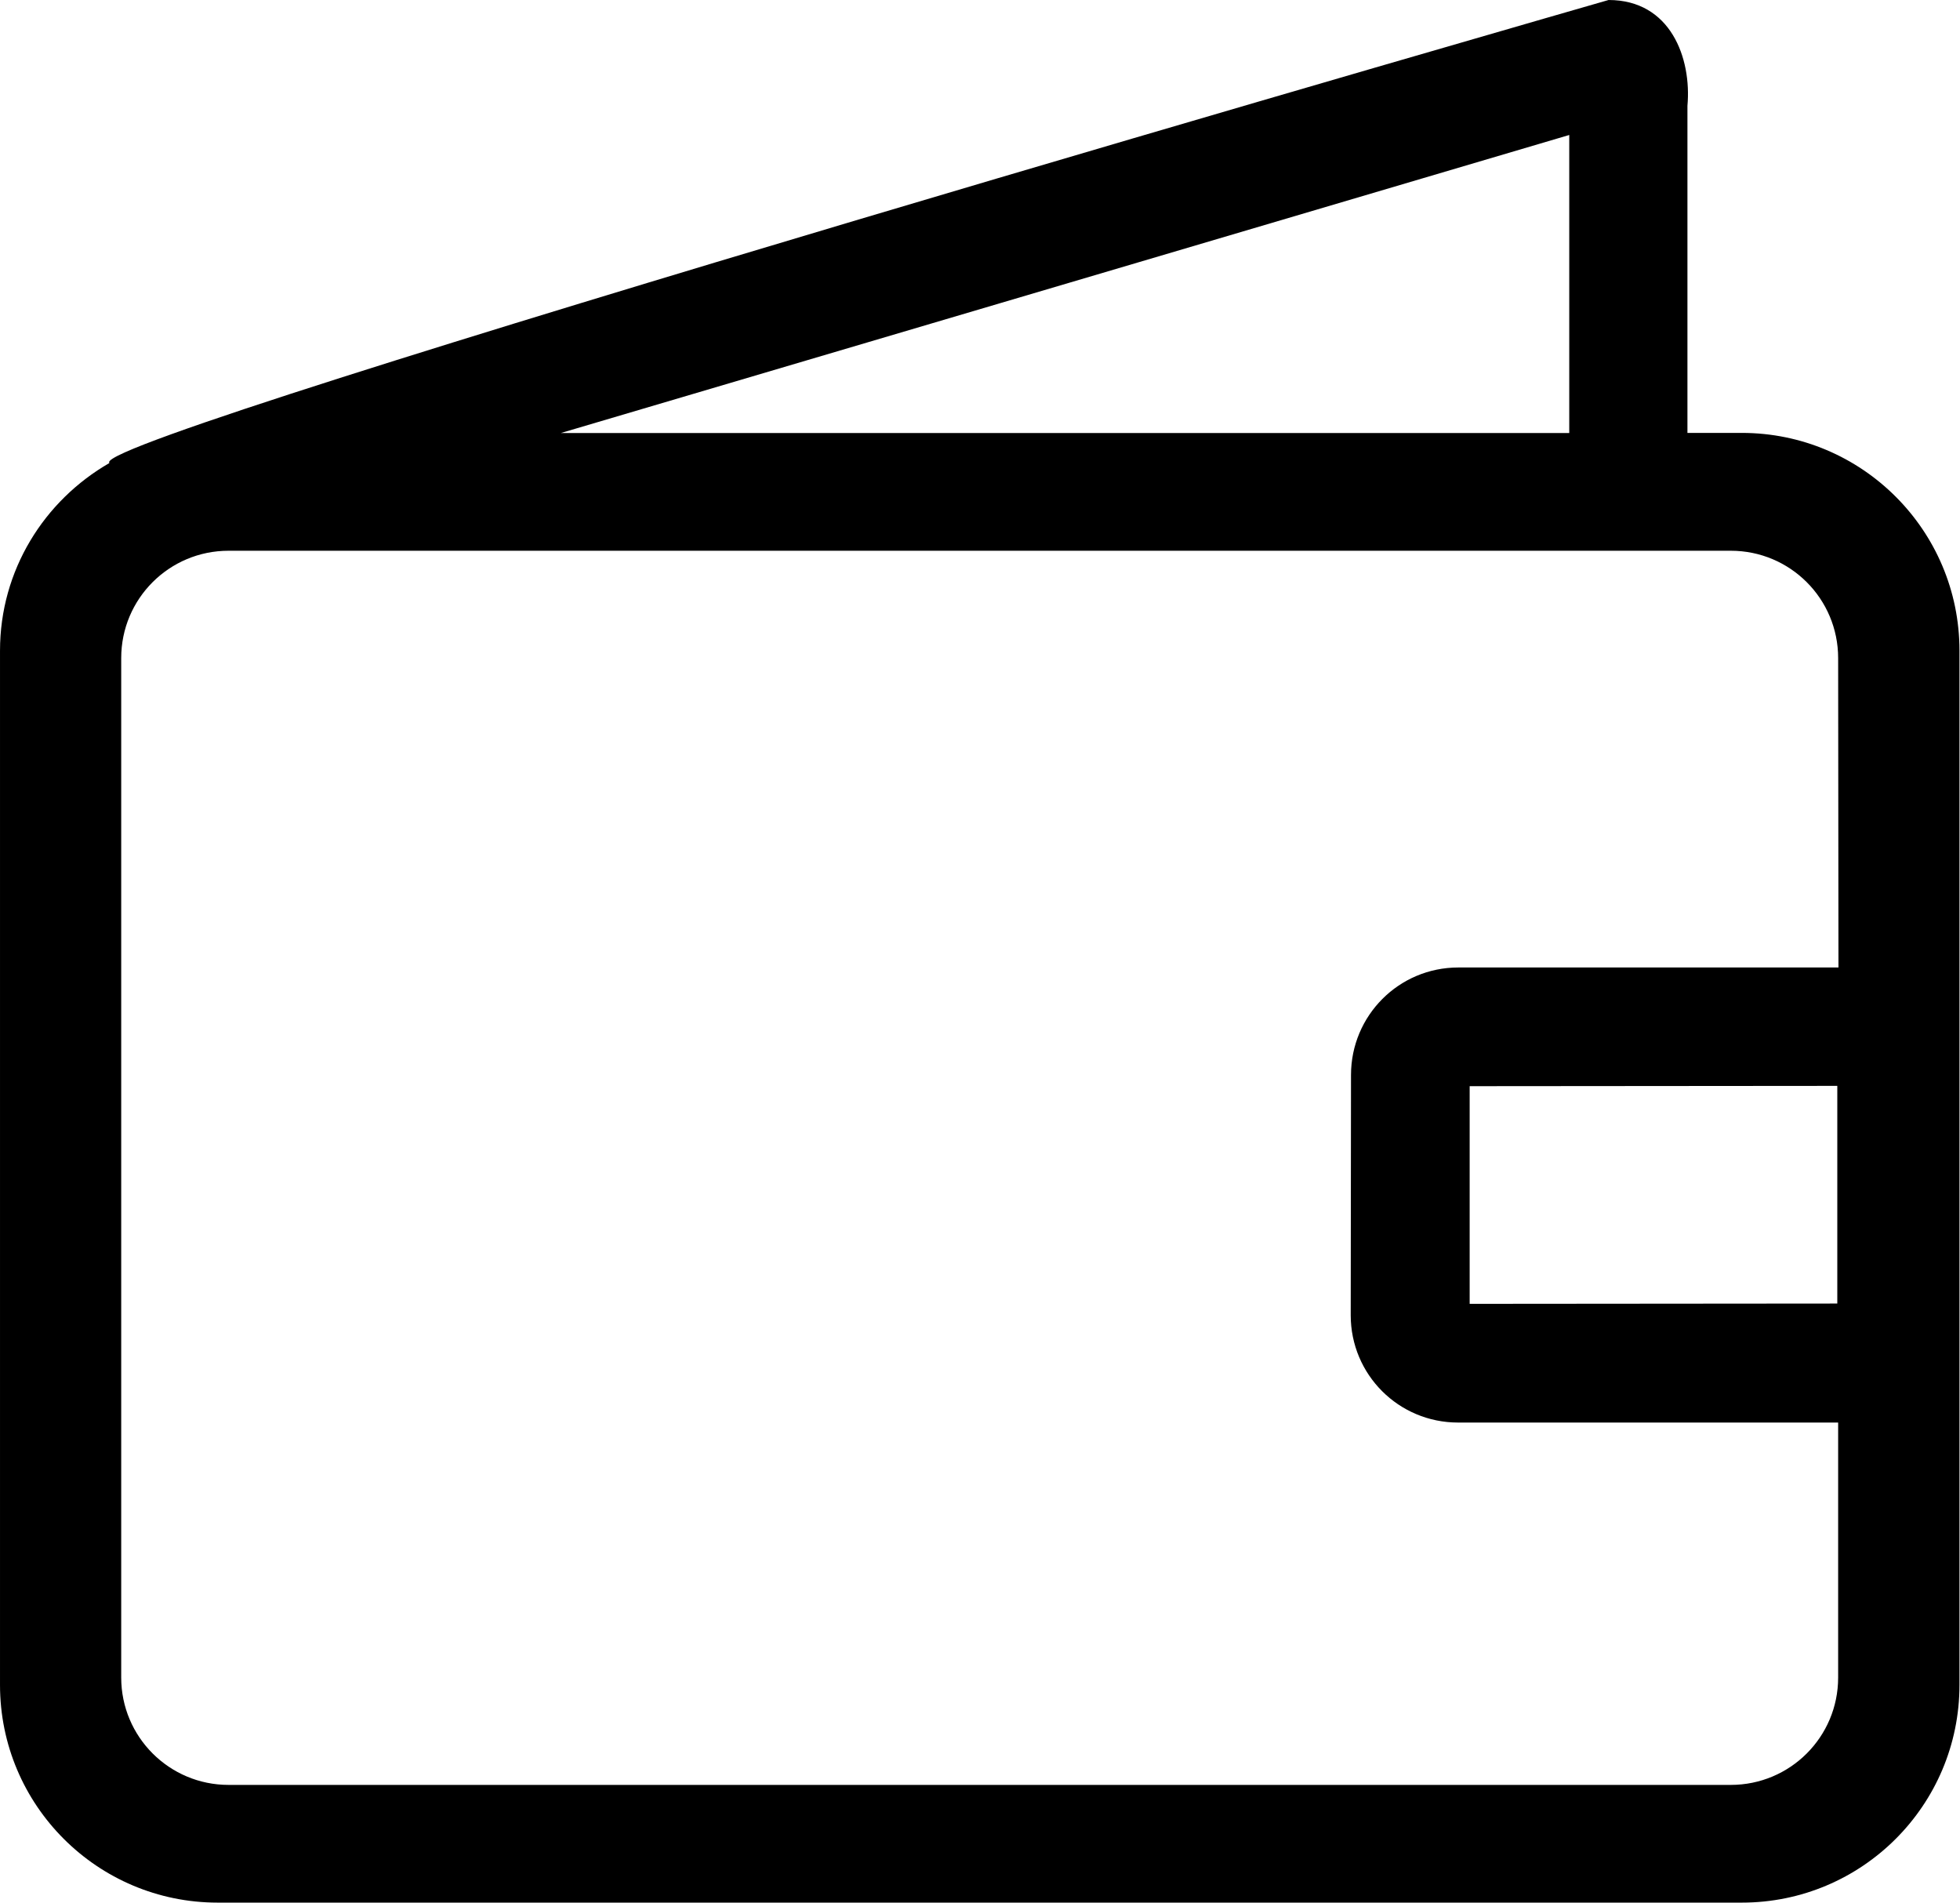 <?xml version="1.0" standalone="no"?><!DOCTYPE svg PUBLIC "-//W3C//DTD SVG 1.1//EN" "http://www.w3.org/Graphics/SVG/1.1/DTD/svg11.dtd"><svg t="1561513999063" class="icon" viewBox="0 0 1055 1024" version="1.1" xmlns="http://www.w3.org/2000/svg" p-id="3527" xmlns:xlink="http://www.w3.org/1999/xlink" width="65.938" height="64"><defs><style type="text/css"></style></defs><path d="M937.563 1023.996l-820.409 0c-64.675 0-117.154-52.413-117.154-117.155l0-556.63c0-43.315 23.8-80.828 58.874-101.001 0-0.133-0.133-0.197-0.133-0.33-4.217-15.624 807.093-248.878 807.093-248.878 33.425 0 44.766 31.316 42.458 56.963l0 176.027 29.272 0c64.675 0 117.155 52.479 117.155 117.154L1054.719 525.911l0 234.437 0 146.492C1054.718 971.583 1002.238 1023.996 937.563 1023.996M844.675 72.65l-542.805 160.408 542.805 0 0-167.919L844.675 72.65zM988.957 584.424l-197.887 0.161 0 117.155 197.887-0.164L988.957 584.424zM989.427 765.621 784.814 765.621c-31.973 0-57.77-25.799-57.77-57.773l0.156-129.307c0-31.907 25.734-57.836 57.77-57.836l204.613 0-0.169-166.517c0-31.908-25.802-57.774-57.773-57.774l-808.628 0c-31.91 0-57.774 25.801-57.774 57.774l0 548.681c0 31.907 25.864 57.773 57.774 57.773l808.628 0c31.907 0 57.773-25.799 57.773-57.773l0-144.4L989.427 765.621z" p-id="3528"></path></svg>